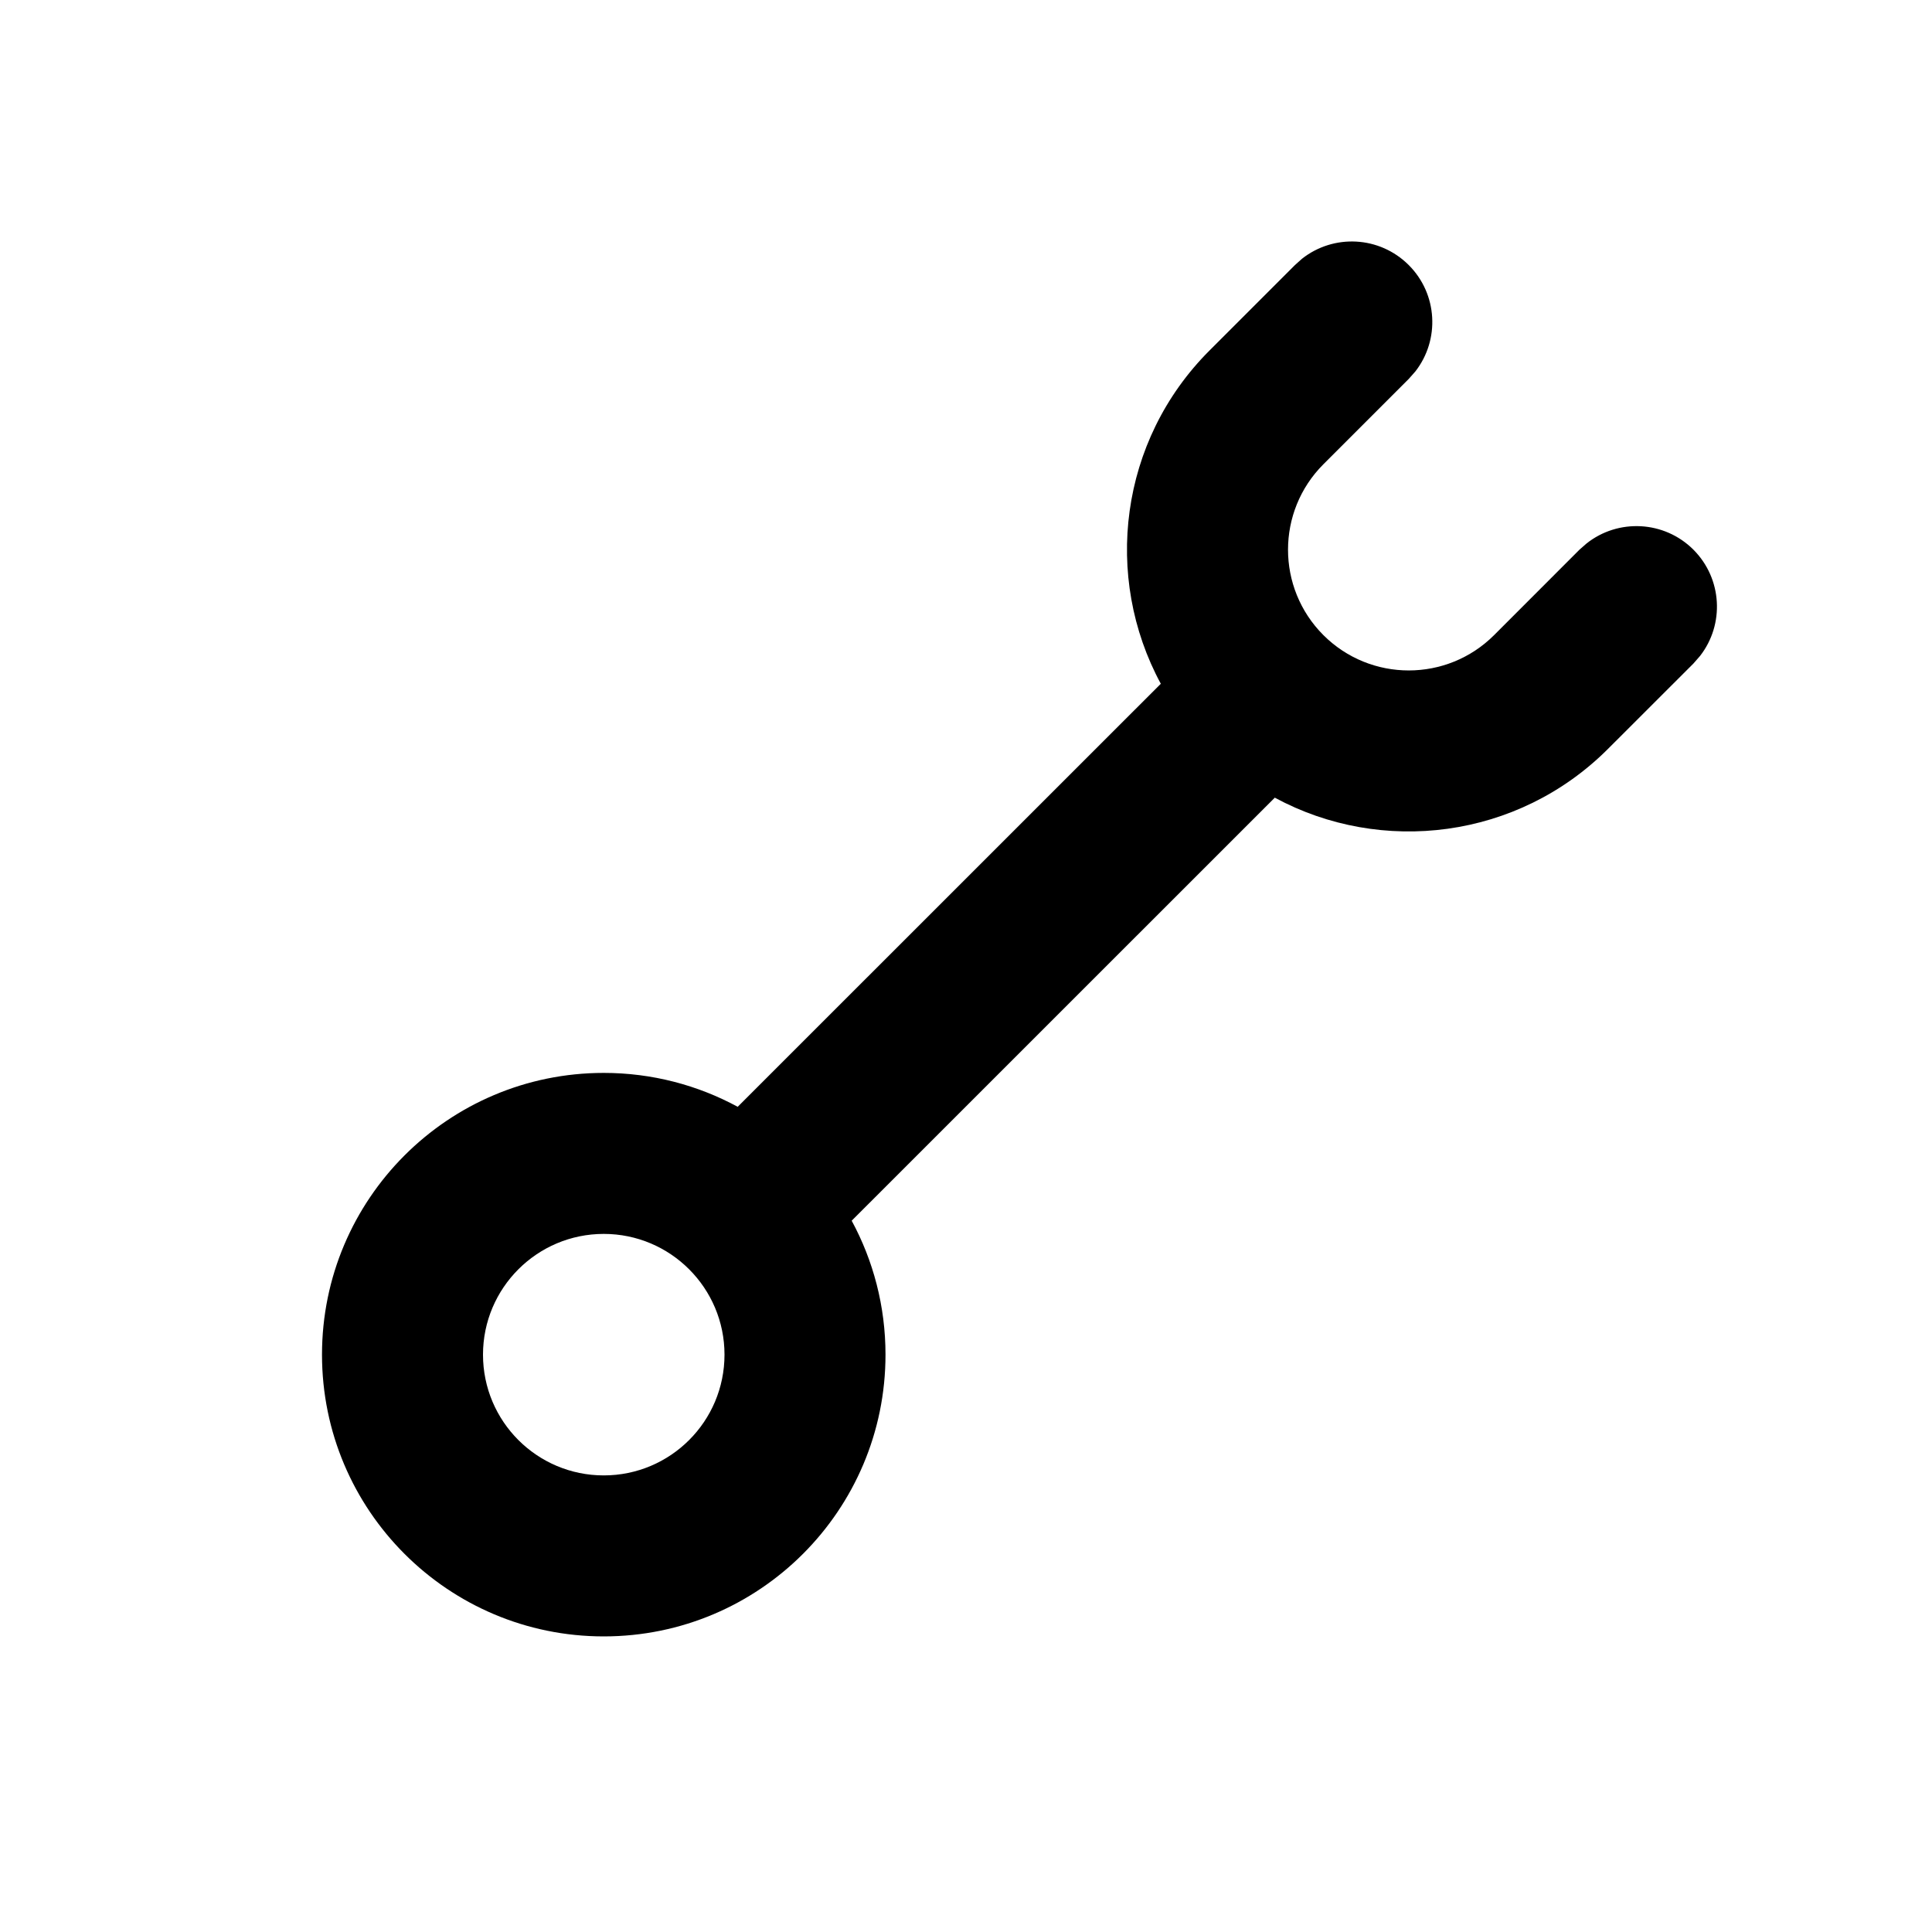 <svg xmlns="http://www.w3.org/2000/svg" viewBox="0 0 24 24">
  <path fill-rule="evenodd" d="M17.5,3.293 C17.86,3.653 17.888,4.221 17.583,4.613 L17.5,4.707 L16.439,5.768 C15.854,6.354 15.854,7.303 16.439,7.889 C17.025,8.475 17.975,8.475 18.561,7.889 L19.621,6.828 L19.709,6.751 C20.101,6.44 20.673,6.466 21.036,6.828 C21.396,7.189 21.424,7.756 21.119,8.148 L21.036,8.243 L19.975,9.303 C18.854,10.424 17.162,10.626 15.836,9.909 L10.58,15.164 C10.848,15.659 11,16.226 11,16.828 C11,18.761 9.433,20.328 7.5,20.328 C5.567,20.328 4,18.761 4,16.828 C4,14.895 5.567,13.328 7.5,13.328 C8.102,13.328 8.669,13.481 9.164,13.749 L14.42,8.494 C13.702,7.167 13.904,5.475 15.025,4.354 L16.086,3.293 L16.173,3.215 C16.566,2.904 17.137,2.93 17.5,3.293 Z M7.5,15.328 C6.672,15.328 6,16 6,16.828 C6,17.657 6.672,18.328 7.5,18.328 C8.328,18.328 9,17.657 9,16.828 C9,16 8.328,15.328 7.5,15.328 Z"/>
</svg>
